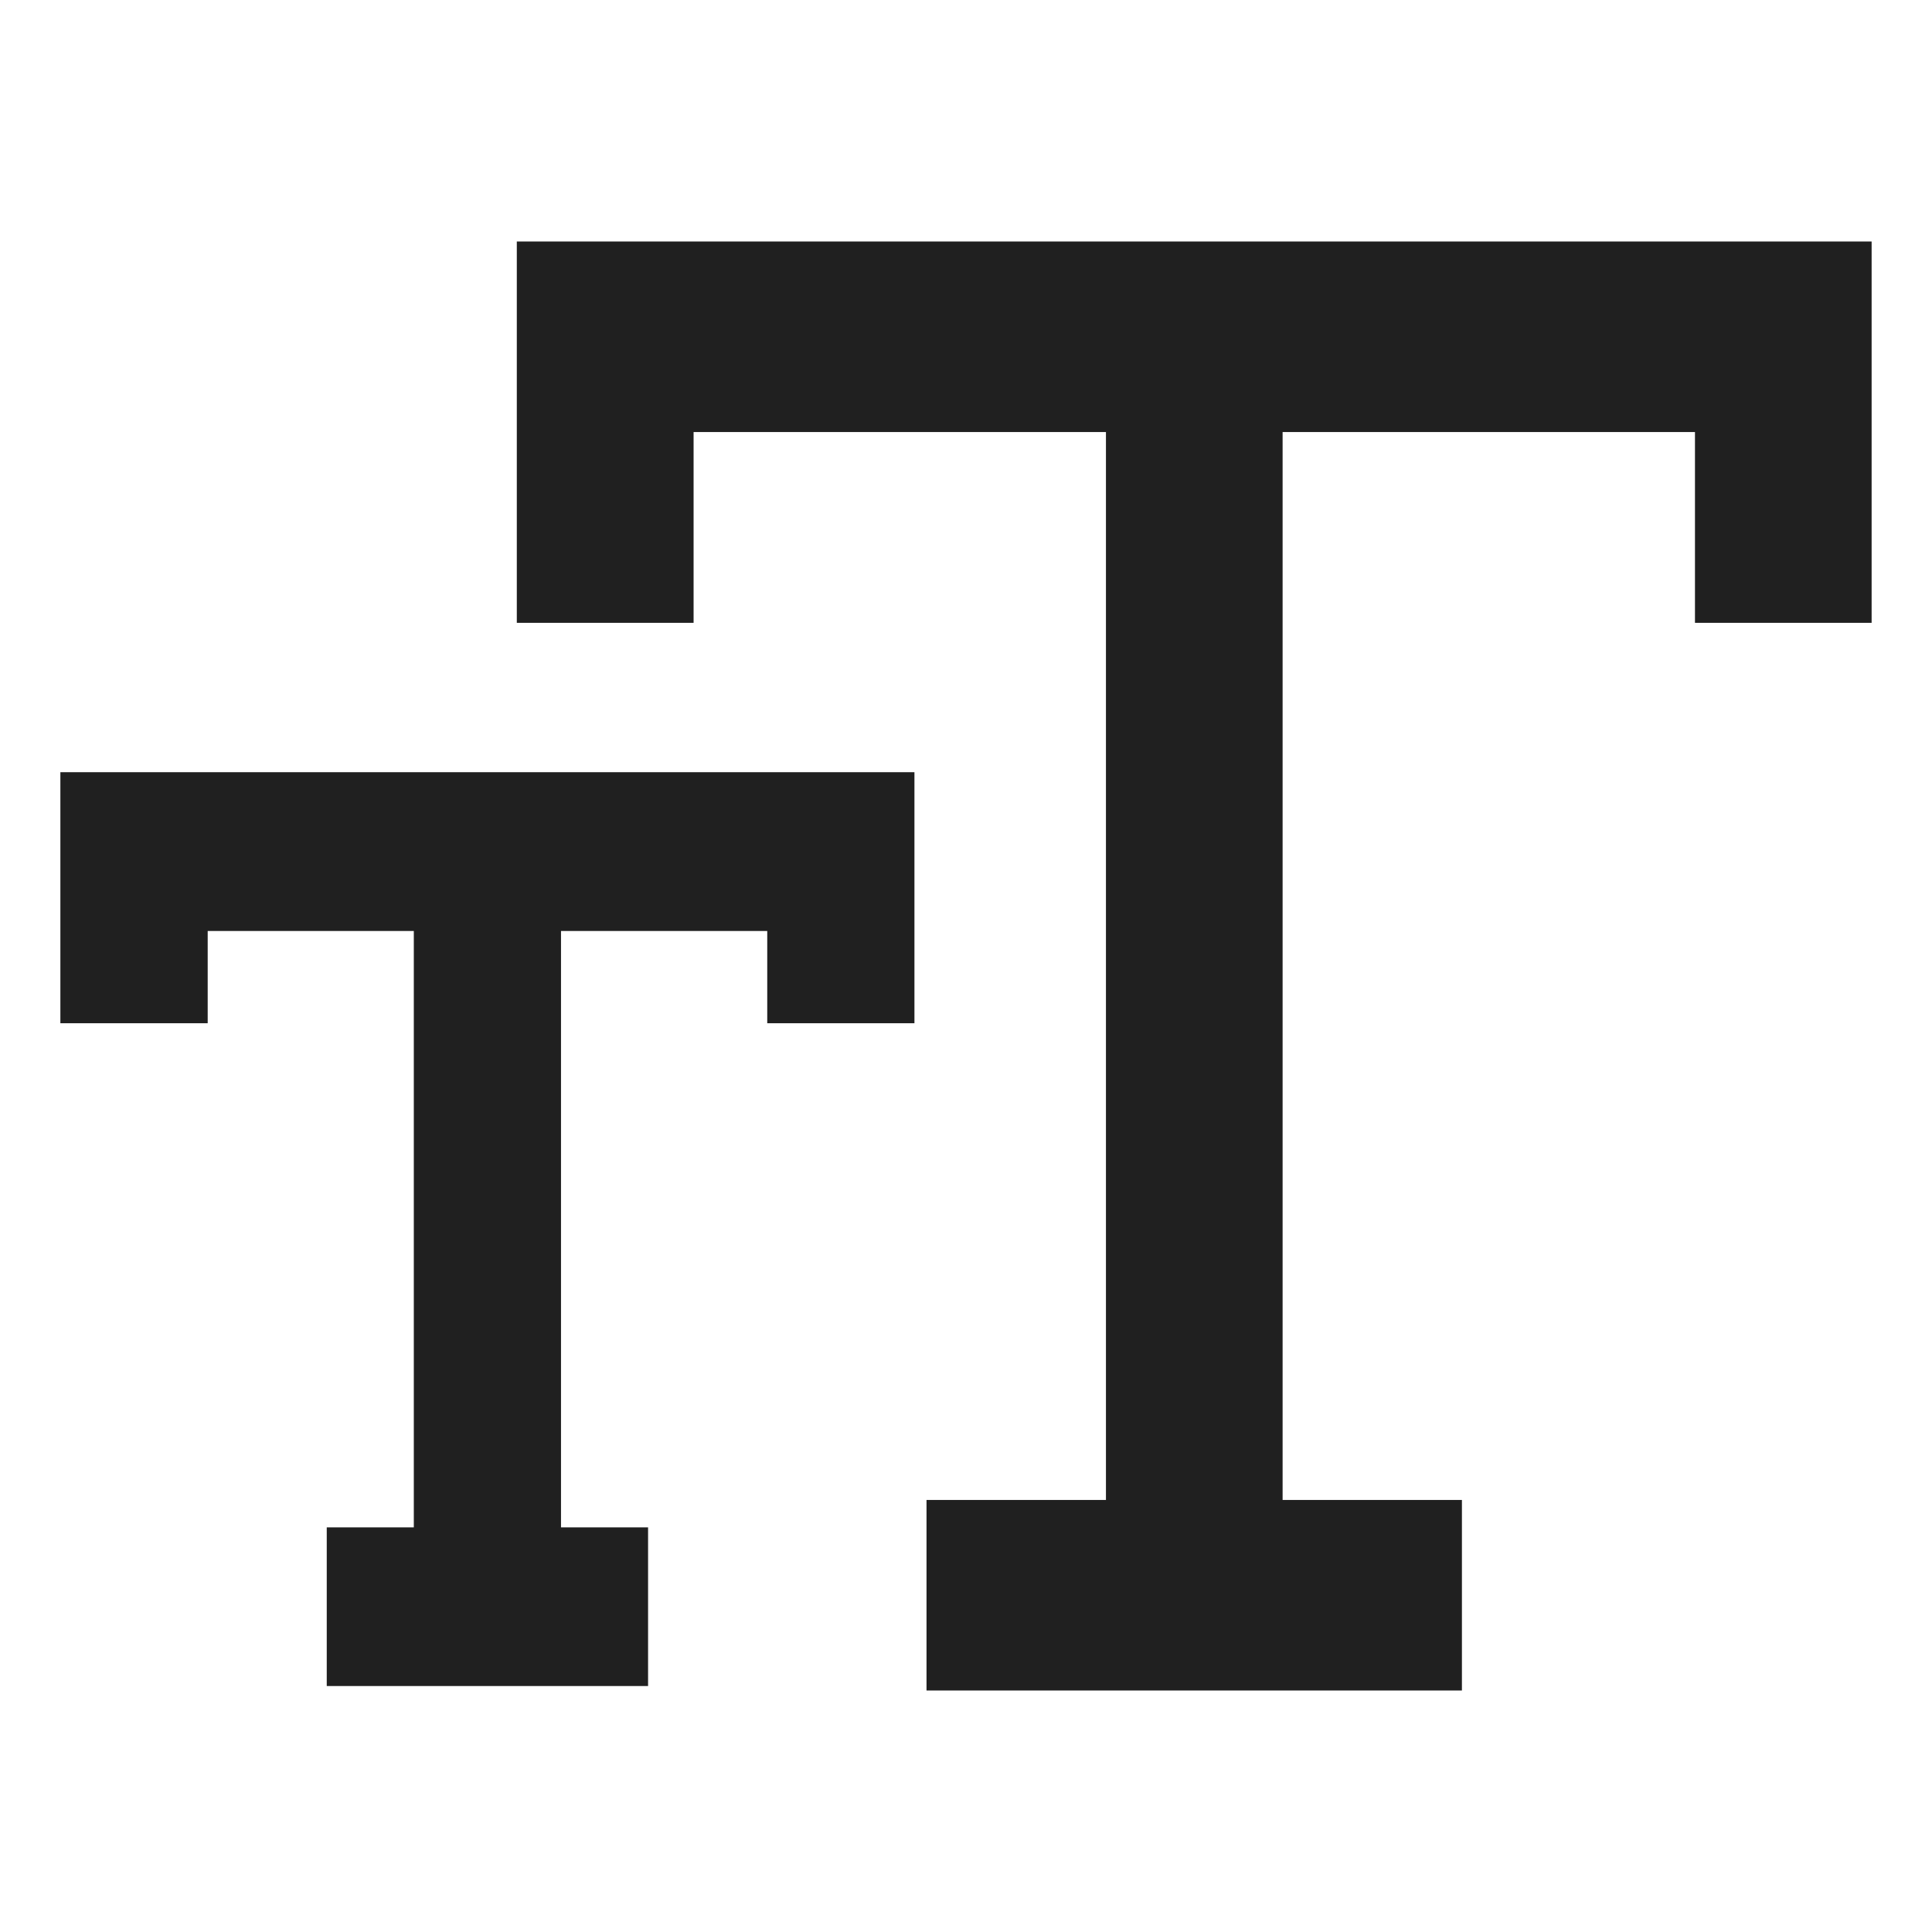 <svg width="16" height="16" viewBox="0 0 16 16" fill="none" xmlns="http://www.w3.org/2000/svg">
<path fill-rule="evenodd" clip-rule="evenodd" d="M4.28 2H15.5V5.158H14.037V3.578H10.622V12.422H12.107V14H7.673V12.422H9.159V3.578H5.744V5.158H4.28V2ZM3.427 7.71V12.649H2.706V13.963H5.367V12.649H4.646V7.71H6.354V8.474H7.573V6.395H0.5V8.474H1.72V7.71H3.427Z" fill="#202020"/>
</svg>
